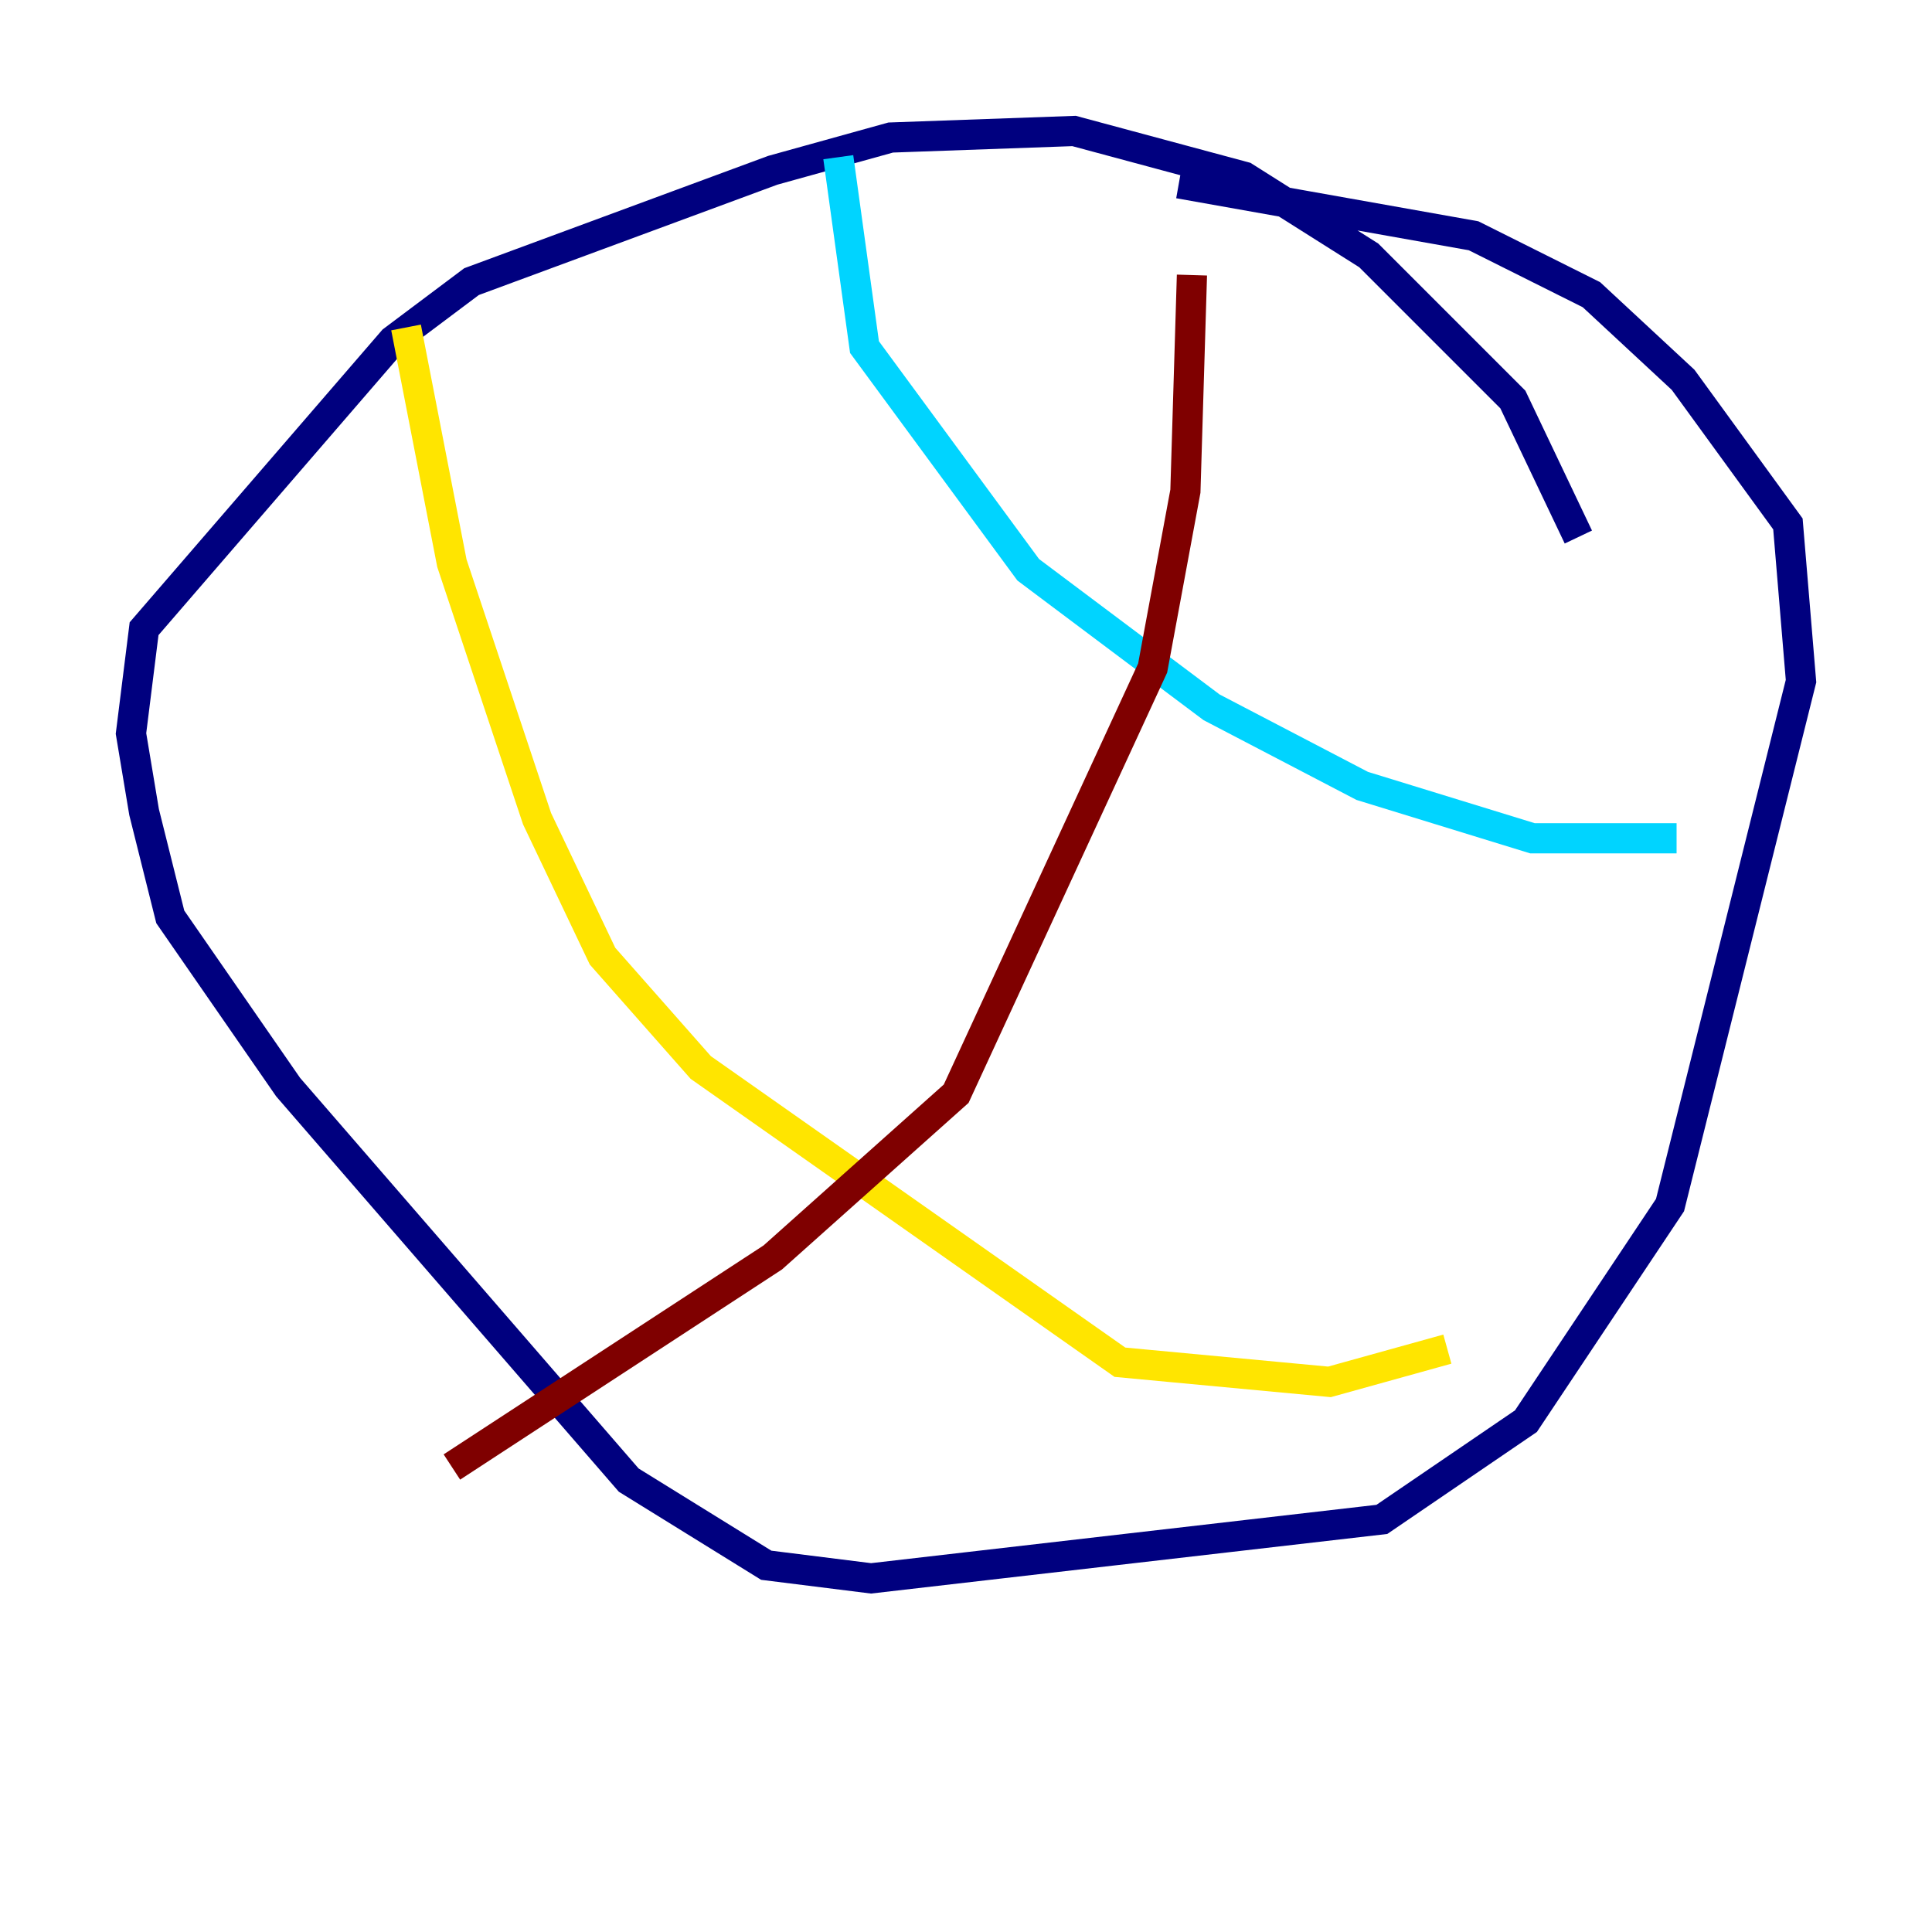 <?xml version="1.0" encoding="utf-8" ?>
<svg baseProfile="tiny" height="128" version="1.2" viewBox="0,0,128,128" width="128" xmlns="http://www.w3.org/2000/svg" xmlns:ev="http://www.w3.org/2001/xml-events" xmlns:xlink="http://www.w3.org/1999/xlink"><defs /><polyline fill="none" points="104.57,35.58 100.231,26.468 90.685,16.922 82.441,11.715 71.159,8.678 59.01,9.112 51.2,11.281 31.241,18.658 26.034,22.563 9.546,41.654 8.678,48.597 9.546,53.803 11.281,60.746 19.091,72.027 41.654,98.061 50.766,103.702 57.709,104.57 91.552,100.664 101.098,94.156 110.644,79.837 119.322,45.125 118.454,34.712 111.512,25.166 105.437,19.525 97.627,15.62 78.102,12.149" stroke="#00007f" stroke-width="2" /><polyline fill="none" points="111.078,55.539 101.532,55.539 90.251,52.068 80.271,46.861 68.122,37.749 57.275,22.997 55.539,10.414" stroke="#00d4ff" stroke-width="2" /><polyline fill="none" points="95.891,89.383 88.081,91.552 74.197,90.251 46.427,70.725 39.919,63.349 35.58,54.237 29.939,37.315 26.902,21.695" stroke="#ffe500" stroke-width="2" /><polyline fill="none" points="78.969,18.224 78.536,32.542 76.366,44.258 63.349,72.461 51.2,83.308 29.939,97.193" stroke="#7f0000" stroke-width="2" /></svg>